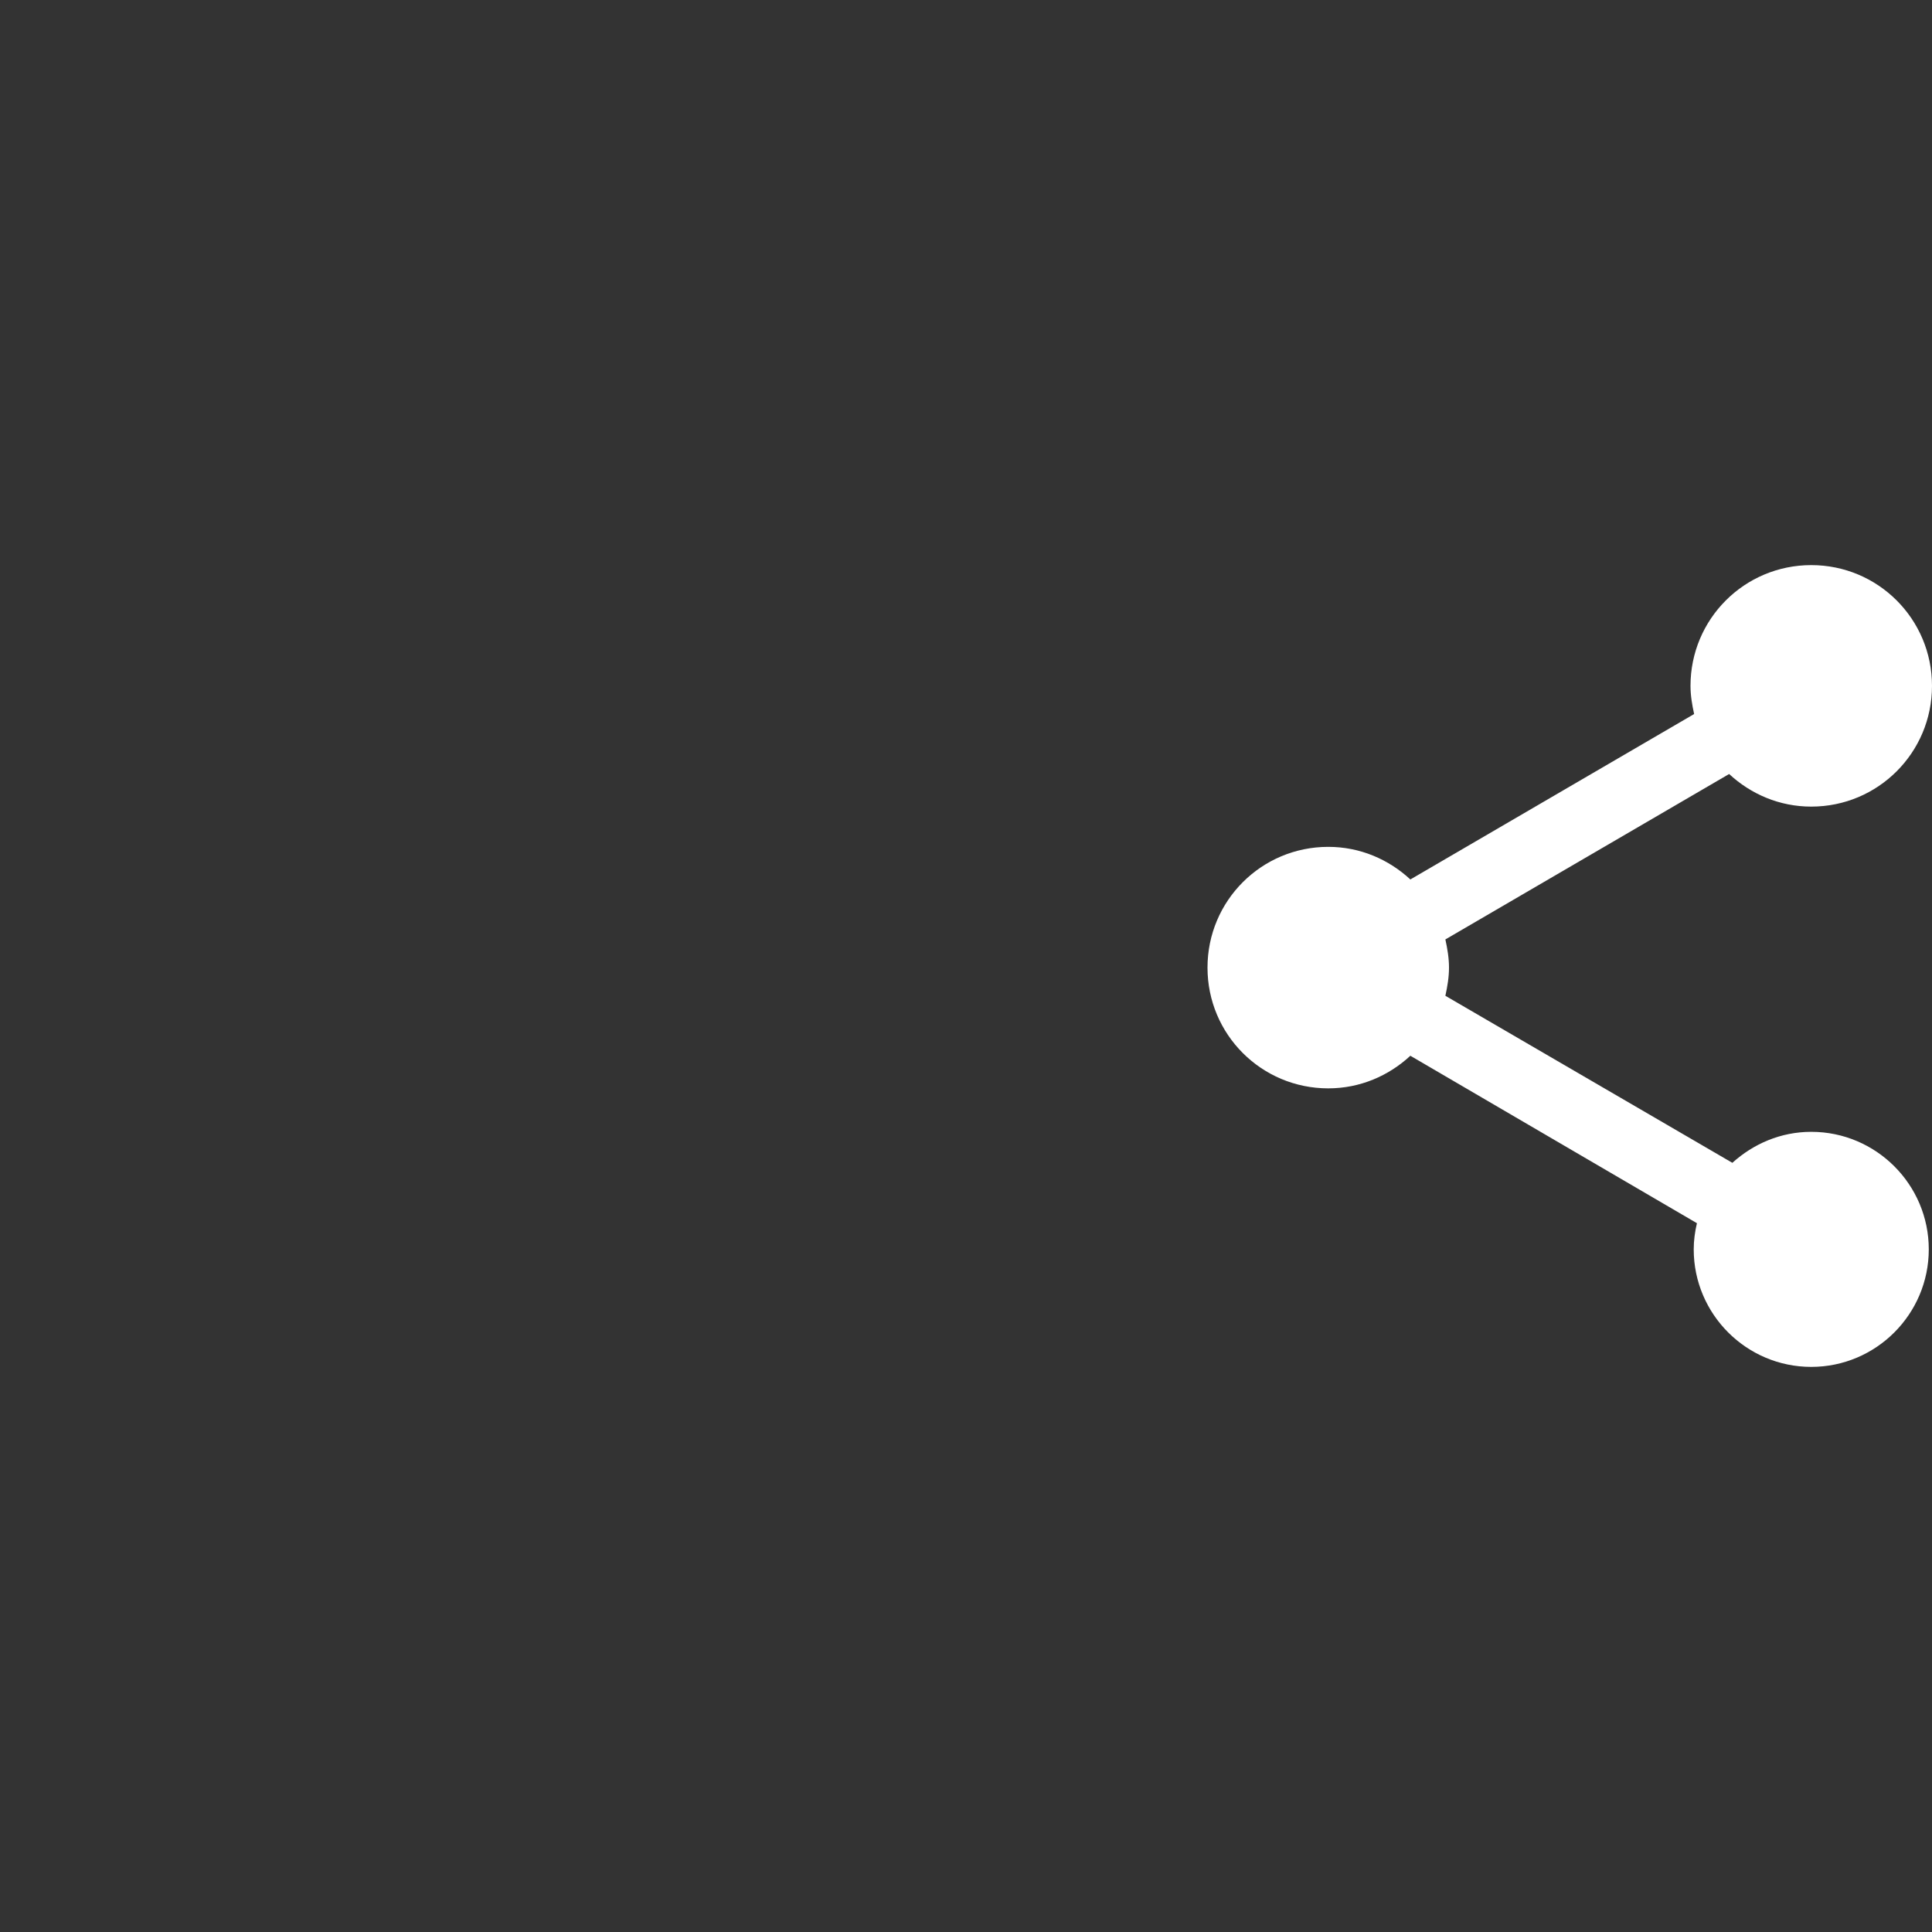 <svg width="48" height="48" viewBox="0 0 48 48" fill="none" xmlns="http://www.w3.org/2000/svg">
<rect x="0" y="0" width="48" height="48" fill="#333333" stroke="none"/>
<path d="M45 28.12C44.24 28.12 43.56 28.42 43.04 28.89L35.91 24.74C35.96 24.51 36 24.28 36 24.04C36 23.8 35.96 23.57 35.91 23.34L42.96 19.23C43.5 19.73 44.21 20.04 45 20.04C46.66 20.04 48 18.7 48 17.04C48 15.38 46.66 14.04 45 14.04C43.34 14.04 42 15.38 42 17.04C42 17.28 42.04 17.51 42.09 17.74L35.04 21.85C34.5 21.35 33.79 21.04 33 21.04C31.34 21.04 30 22.38 30 24.04C30 25.7 31.34 27.04 33 27.04C33.79 27.04 34.5 26.73 35.04 26.23L42.16 30.39C42.11 30.6 42.08 30.82 42.08 31.04C42.08 32.65 43.39 33.96 45 33.96C46.61 33.96 47.92 32.65 47.92 31.04C47.92 29.43 46.61 28.12 45 28.12Z" fill="white"/>
</svg>

